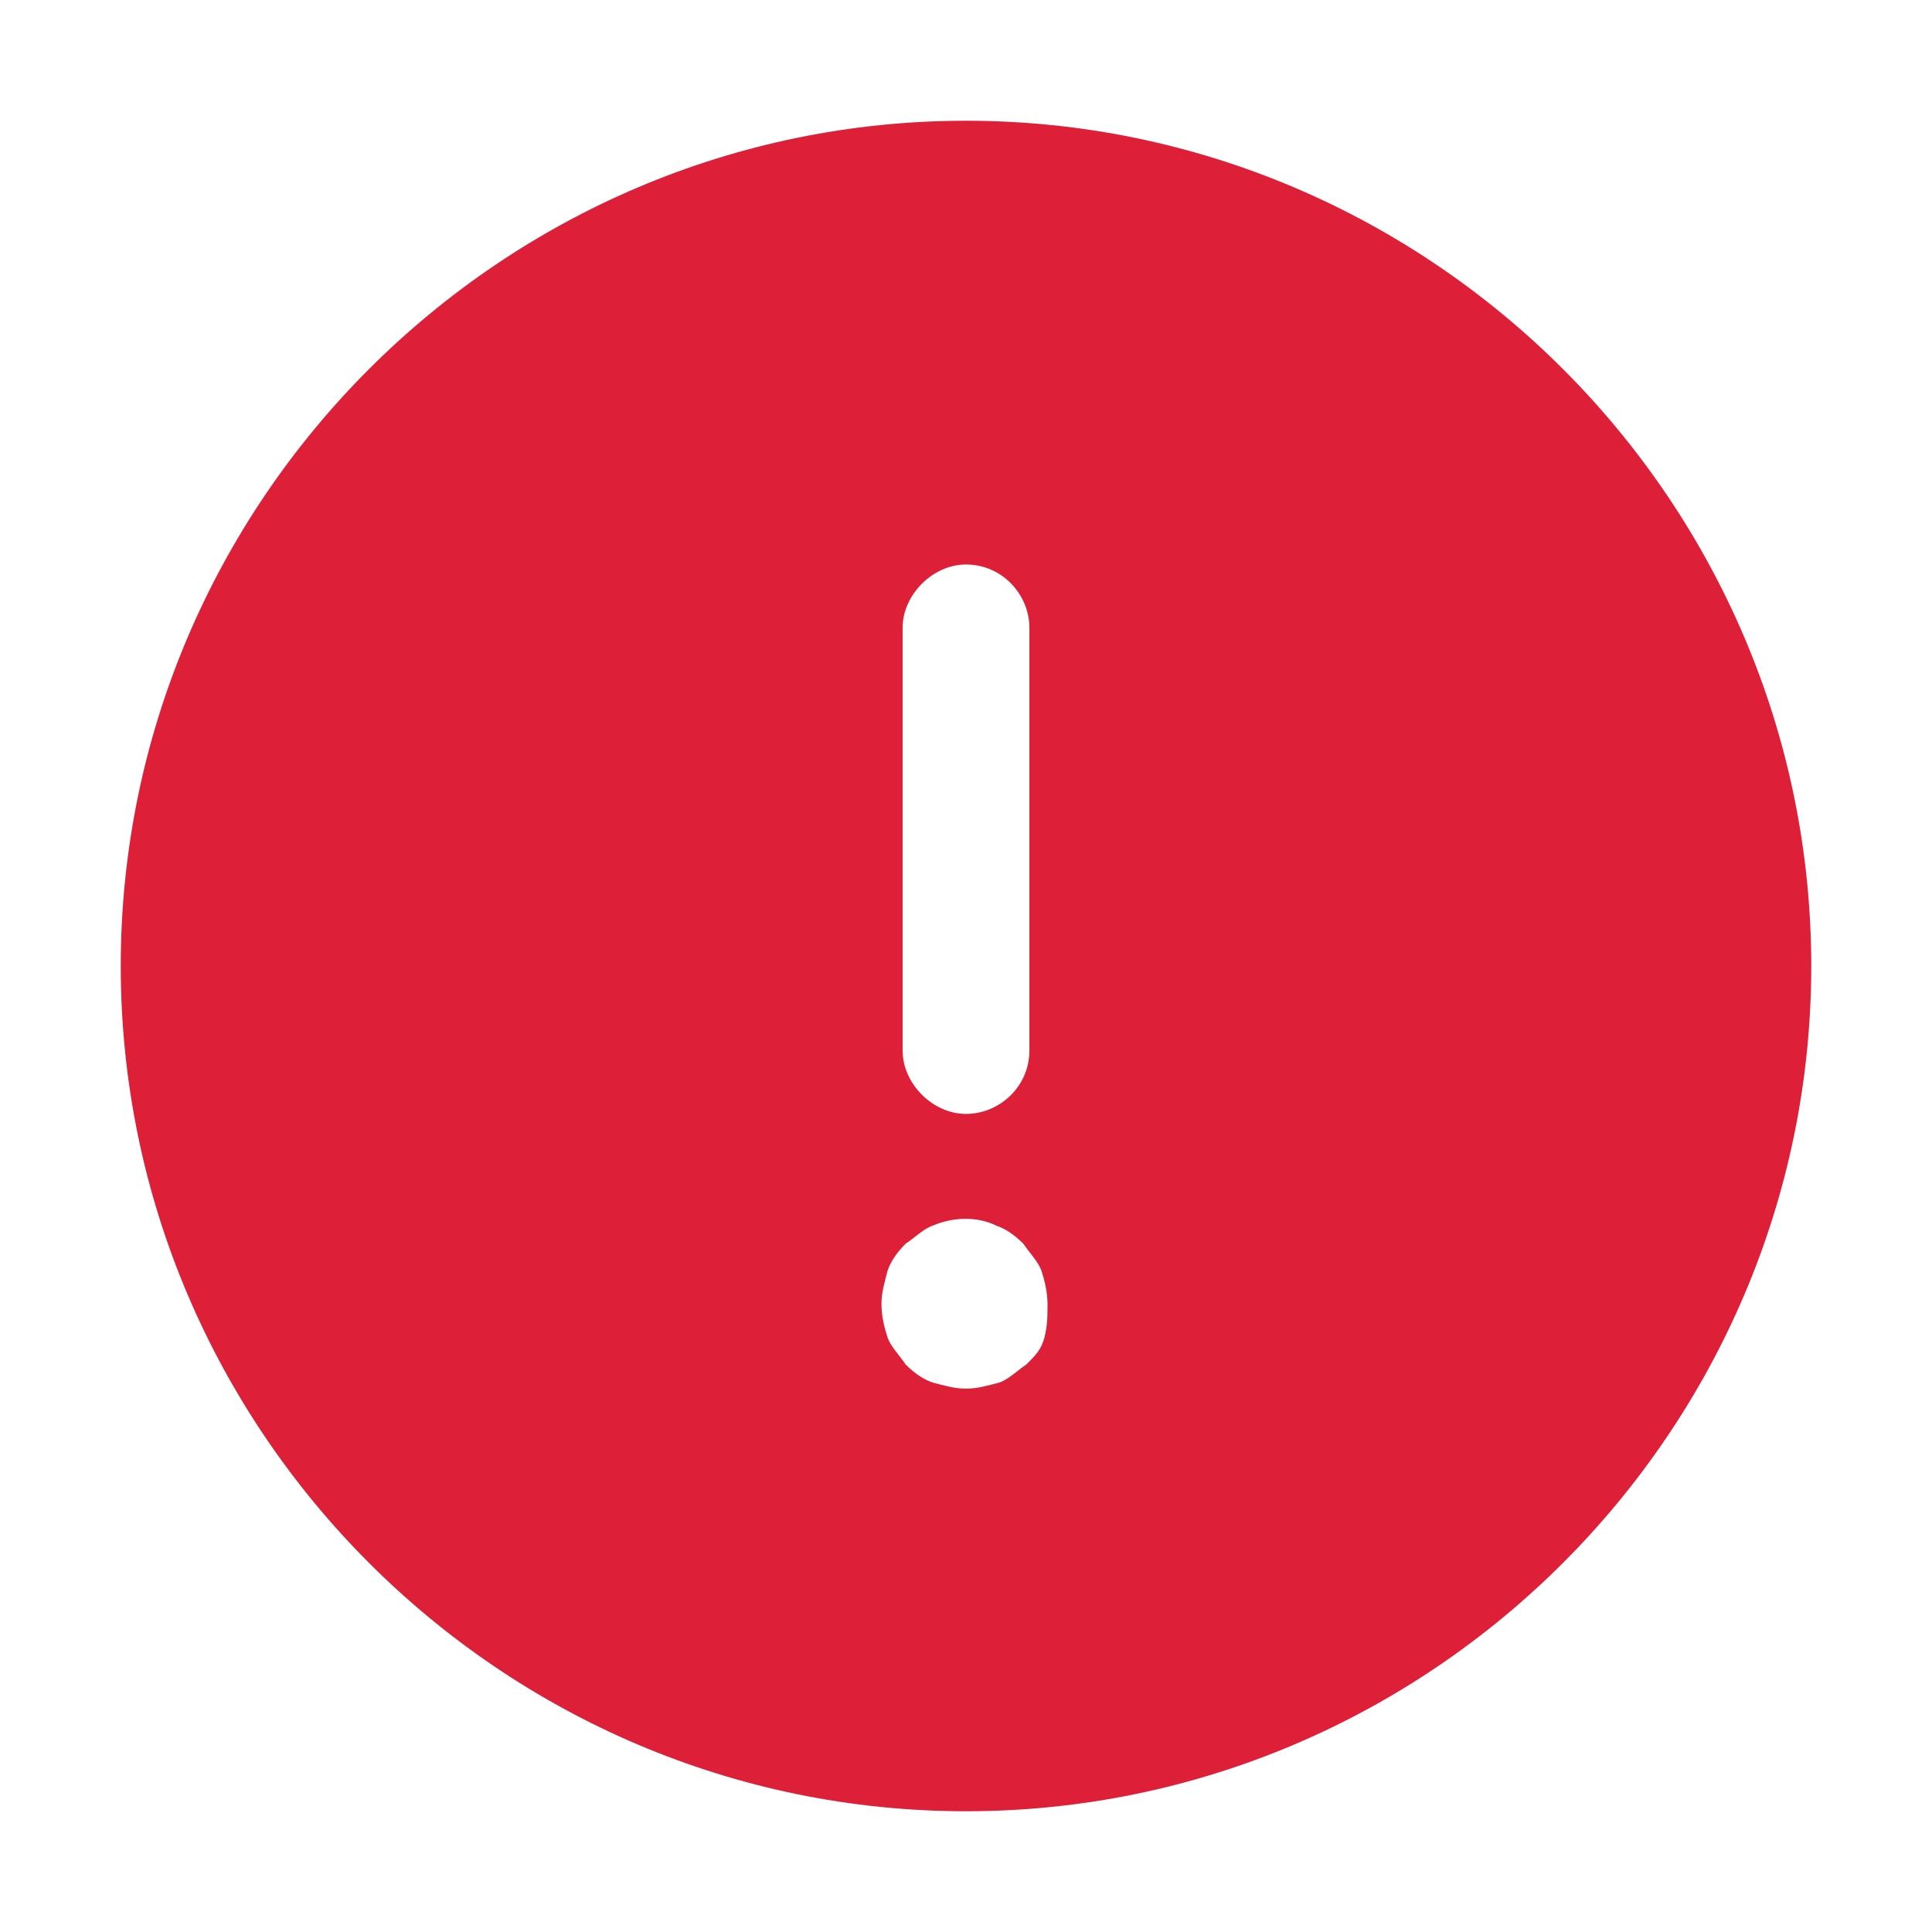 <?xml version="1.0" encoding="utf-8"?>
<!-- Generator: Adobe Illustrator 27.8.0, SVG Export Plug-In . SVG Version: 6.00 Build 0)  -->
<svg version="1.1" id="m" xmlns="http://www.w3.org/2000/svg" xmlns:xlink="http://www.w3.org/1999/xlink" x="0px" y="0px"
	 viewBox="0 0 64 64" style="enable-background:new 0 0 64 64;" xml:space="preserve">
<style type="text/css">
	.st0{fill:#DE1F38;}
</style>
<path id="n" class="st0" d="M32,4C16.6,4,4,16.6,4,32s12.6,28,28,28s28-12.6,28-28S47.4,4,32,4z M29.9,20.8c0-1.1,1-2.1,2.1-2.1
	c1.2,0,2.1,1,2.1,2.1v14c0,1.2-1,2.1-2.1,2.1s-2.1-1-2.1-2.1C29.9,34.8,29.9,20.8,29.9,20.8z M34.6,44.3c-0.1,0.4-0.3,0.6-0.6,0.9
	c-0.3,0.2-0.6,0.5-0.9,0.6C32.7,45.9,32.4,46,32,46s-0.7-0.1-1.1-0.2c-0.3-0.1-0.6-0.3-0.9-0.6c-0.2-0.3-0.5-0.6-0.6-0.9
	c-0.1-0.3-0.2-0.7-0.2-1.1s0.1-0.7,0.2-1.1c0.1-0.3,0.3-0.6,0.6-0.9c0.3-0.2,0.6-0.5,0.9-0.6c0.7-0.3,1.5-0.3,2.1,0
	c0.3,0.1,0.6,0.3,0.9,0.6c0.2,0.3,0.5,0.6,0.6,0.9s0.2,0.7,0.2,1.1S34.7,43.9,34.6,44.3L34.6,44.3z"/>
</svg>

